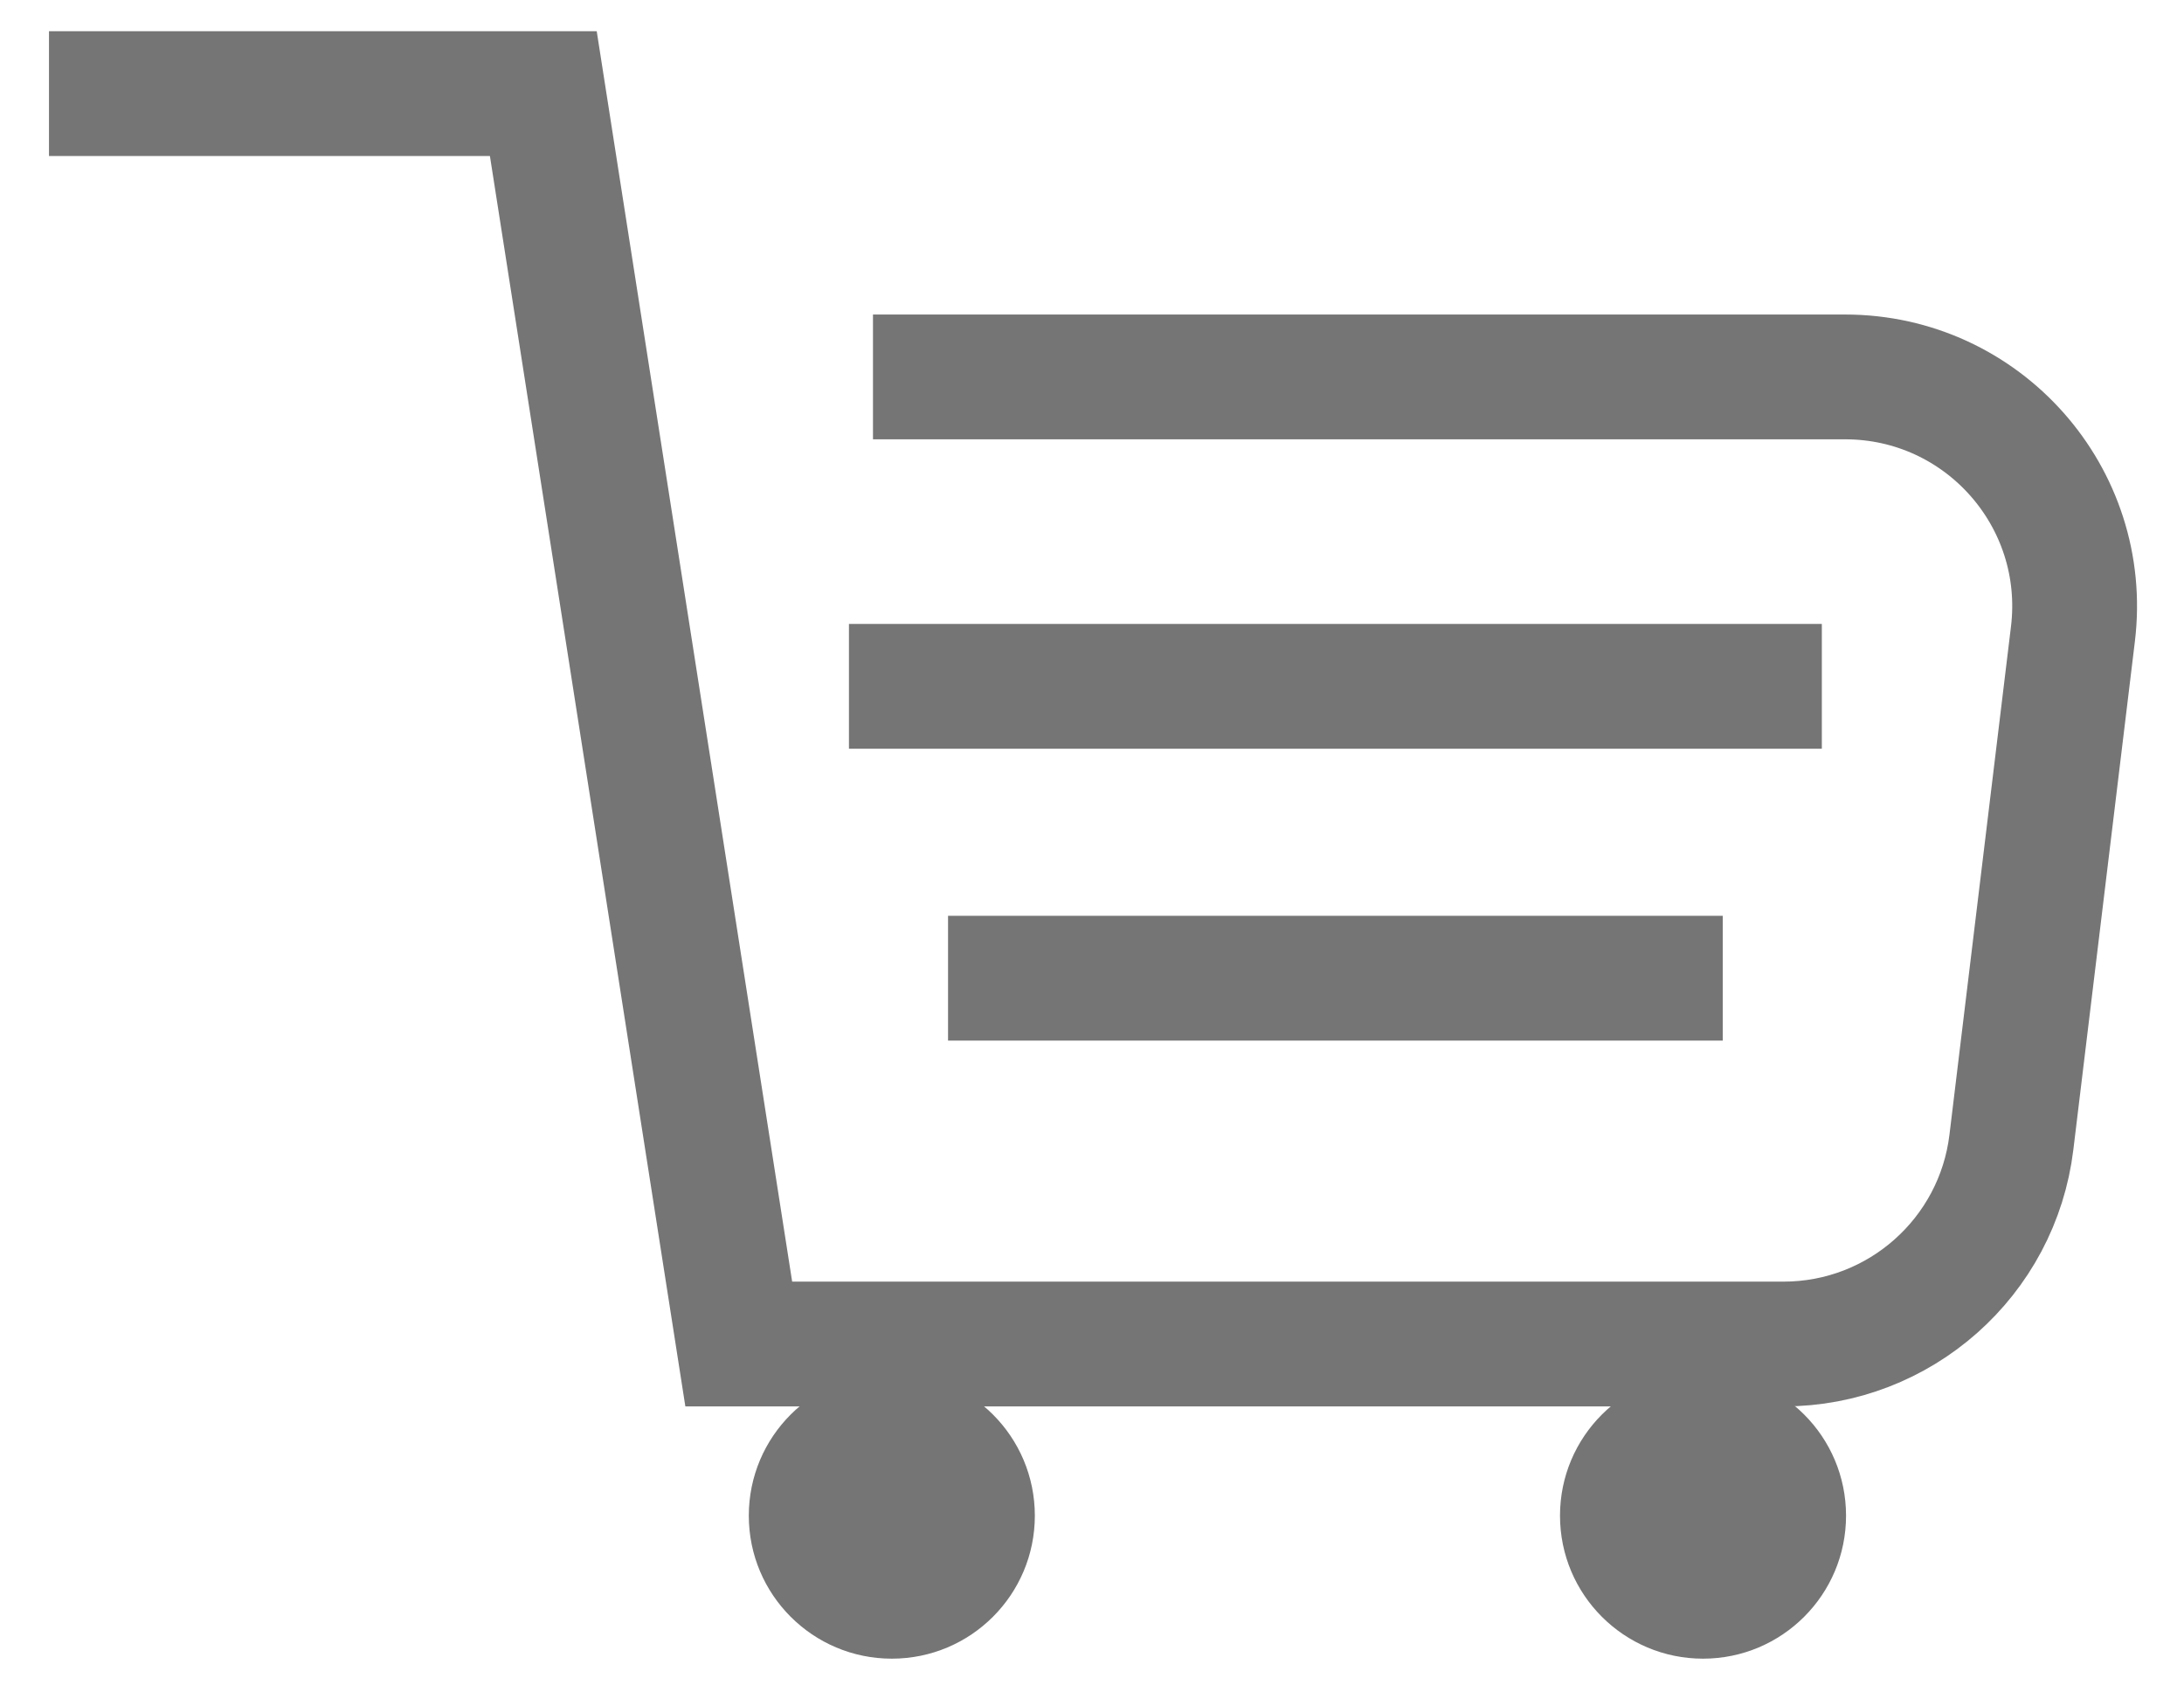 <svg width="35" height="27" viewBox="0 0 35 27" fill="none" xmlns="http://www.w3.org/2000/svg">
<path d="M0.785 1.5H8.707L11.839 21.541H28.582C30.442 21.541 32.011 20.151 32.234 18.306L33.22 10.162C33.486 7.969 31.776 6.041 29.569 6.041H13.99" stroke="#757575" stroke-width="2" stroke-miterlimit="10"/>
<path d="M14.292 26.584C15.558 26.584 16.584 25.558 16.584 24.292C16.584 23.026 15.558 22 14.292 22C13.026 22 12 23.026 12 24.292C12 25.558 13.026 26.584 14.292 26.584Z" fill="#757575"/>
<path d="M27.292 26.584C28.558 26.584 29.584 25.558 29.584 24.292C29.584 23.026 28.558 22 27.292 22C26.026 22 25 23.026 25 24.292C25 25.558 26.026 26.584 27.292 26.584Z" fill="#757575"/>
<path d="M13.605 11H29.196" stroke="#757575" stroke-width="2" stroke-miterlimit="10"/>
<path d="M15.193 15.678H27.608" stroke="#757575" stroke-width="2" stroke-miterlimit="10"/>
</svg>
